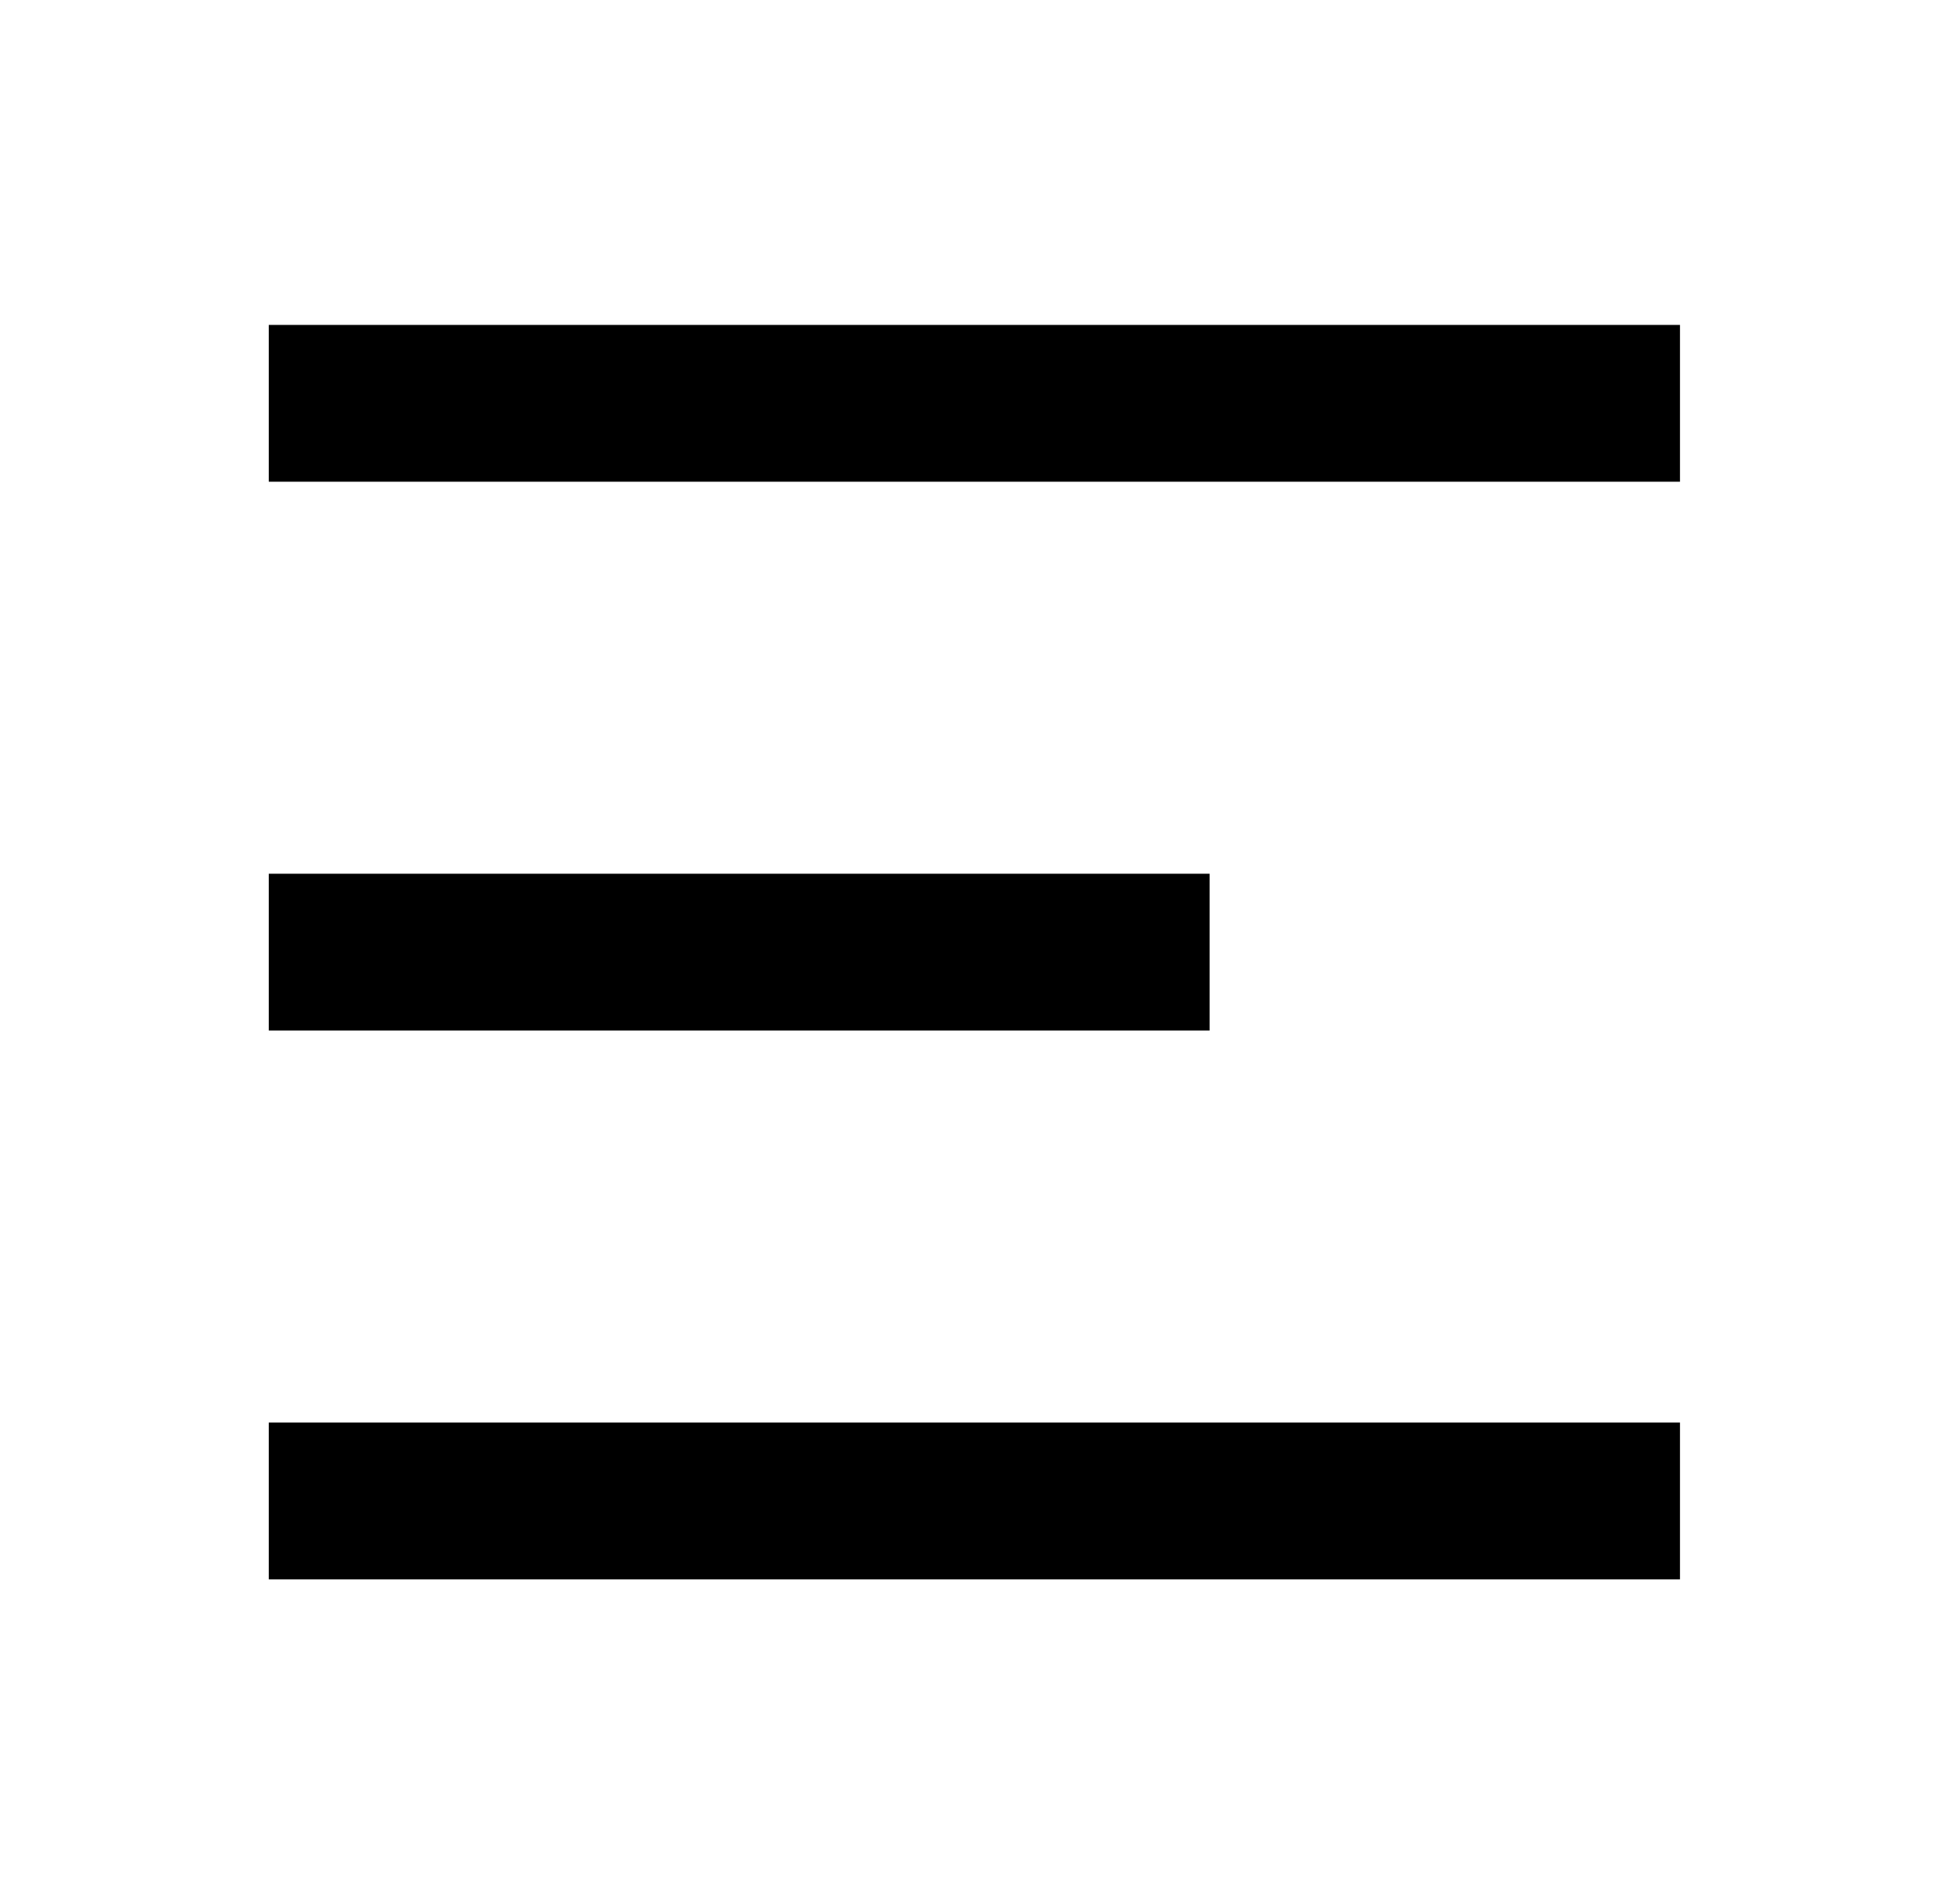 <svg width="30" height="29" viewBox="0 0 30 29" fill="none" xmlns="http://www.w3.org/2000/svg">
<path d="M4.114 4.973H25.714V7.373H4.114V4.973ZM4.114 13.373H18.514V15.773H4.114V13.373ZM4.114 21.773H25.714V24.173H4.114V21.773Z" fill="black"/>
</svg>
